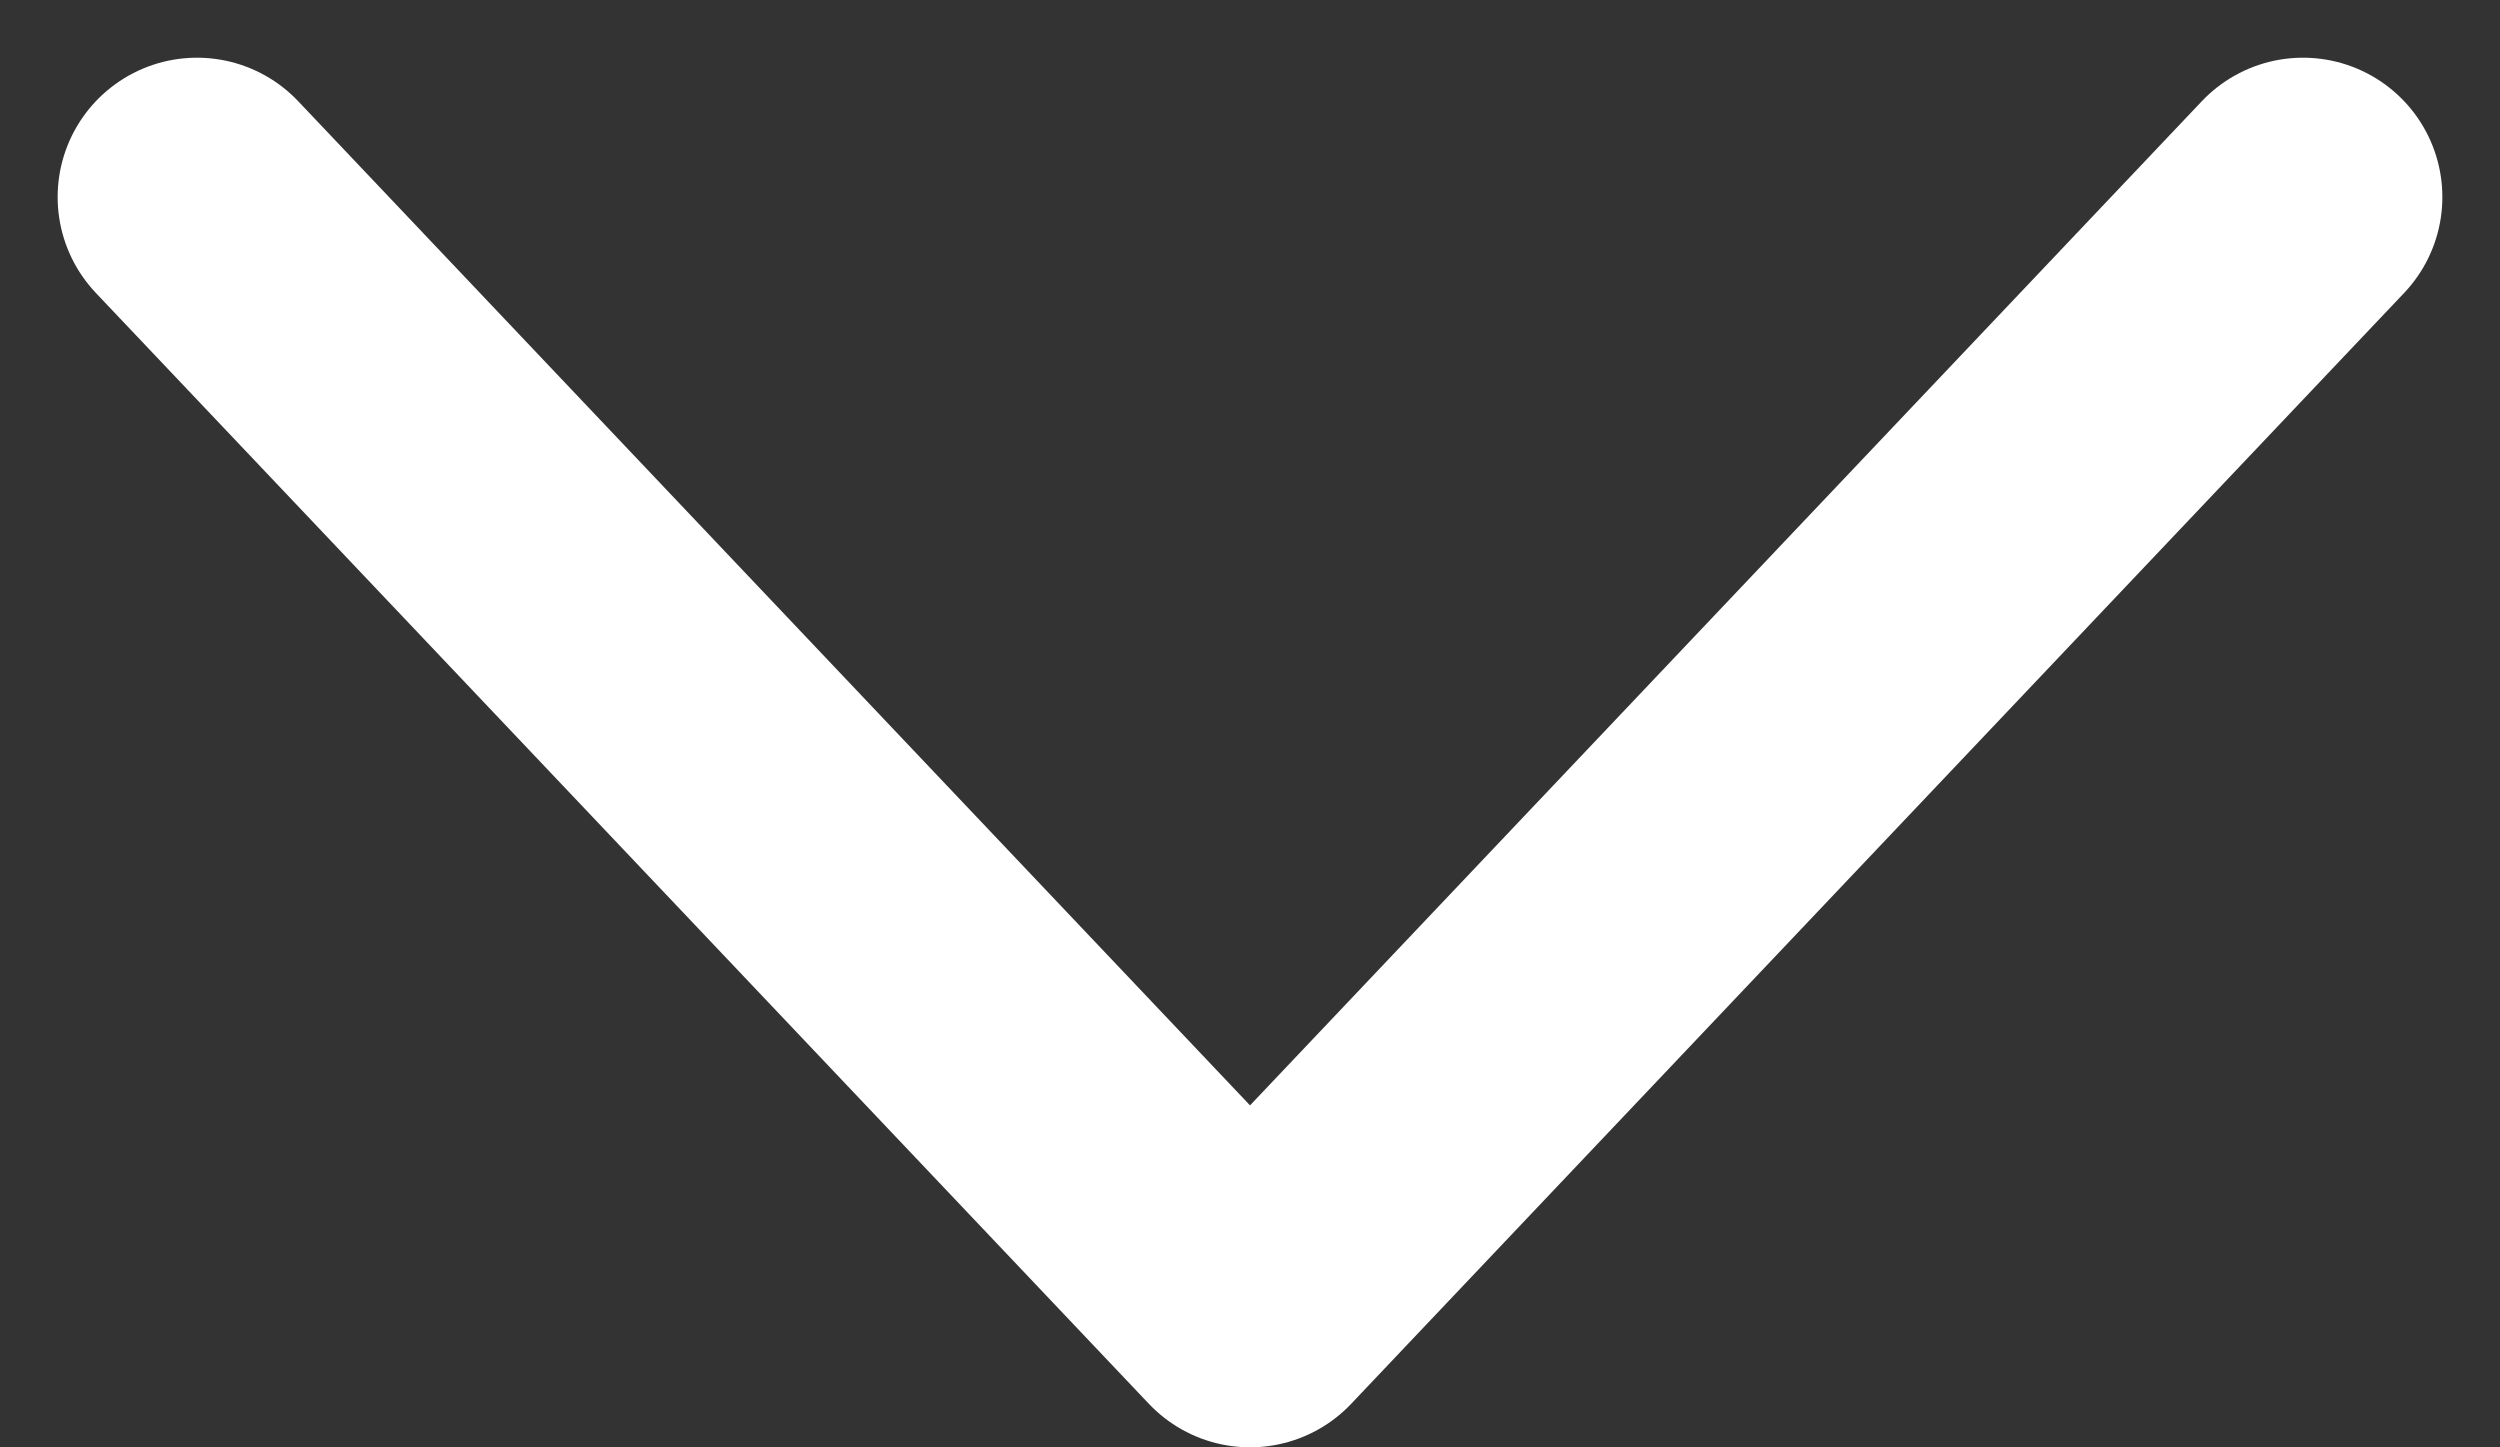 <svg xmlns="http://www.w3.org/2000/svg" width="44.847" height="25.962" viewBox="0 0 44.847 25.962">
  <rect x="0" y="0" width="44.847" height="25.962" fill="#333333" stroke="none"/>
  <path id="Tracé_240" data-name="Tracé 240" d="M-4548.014,914.067l18.89,19.928,18.889-19.928" transform="translate(4551.548 -910.532)" fill="none" stroke="#fff" stroke-linecap="round" stroke-linejoin="round" stroke-width="5"/>
</svg>
